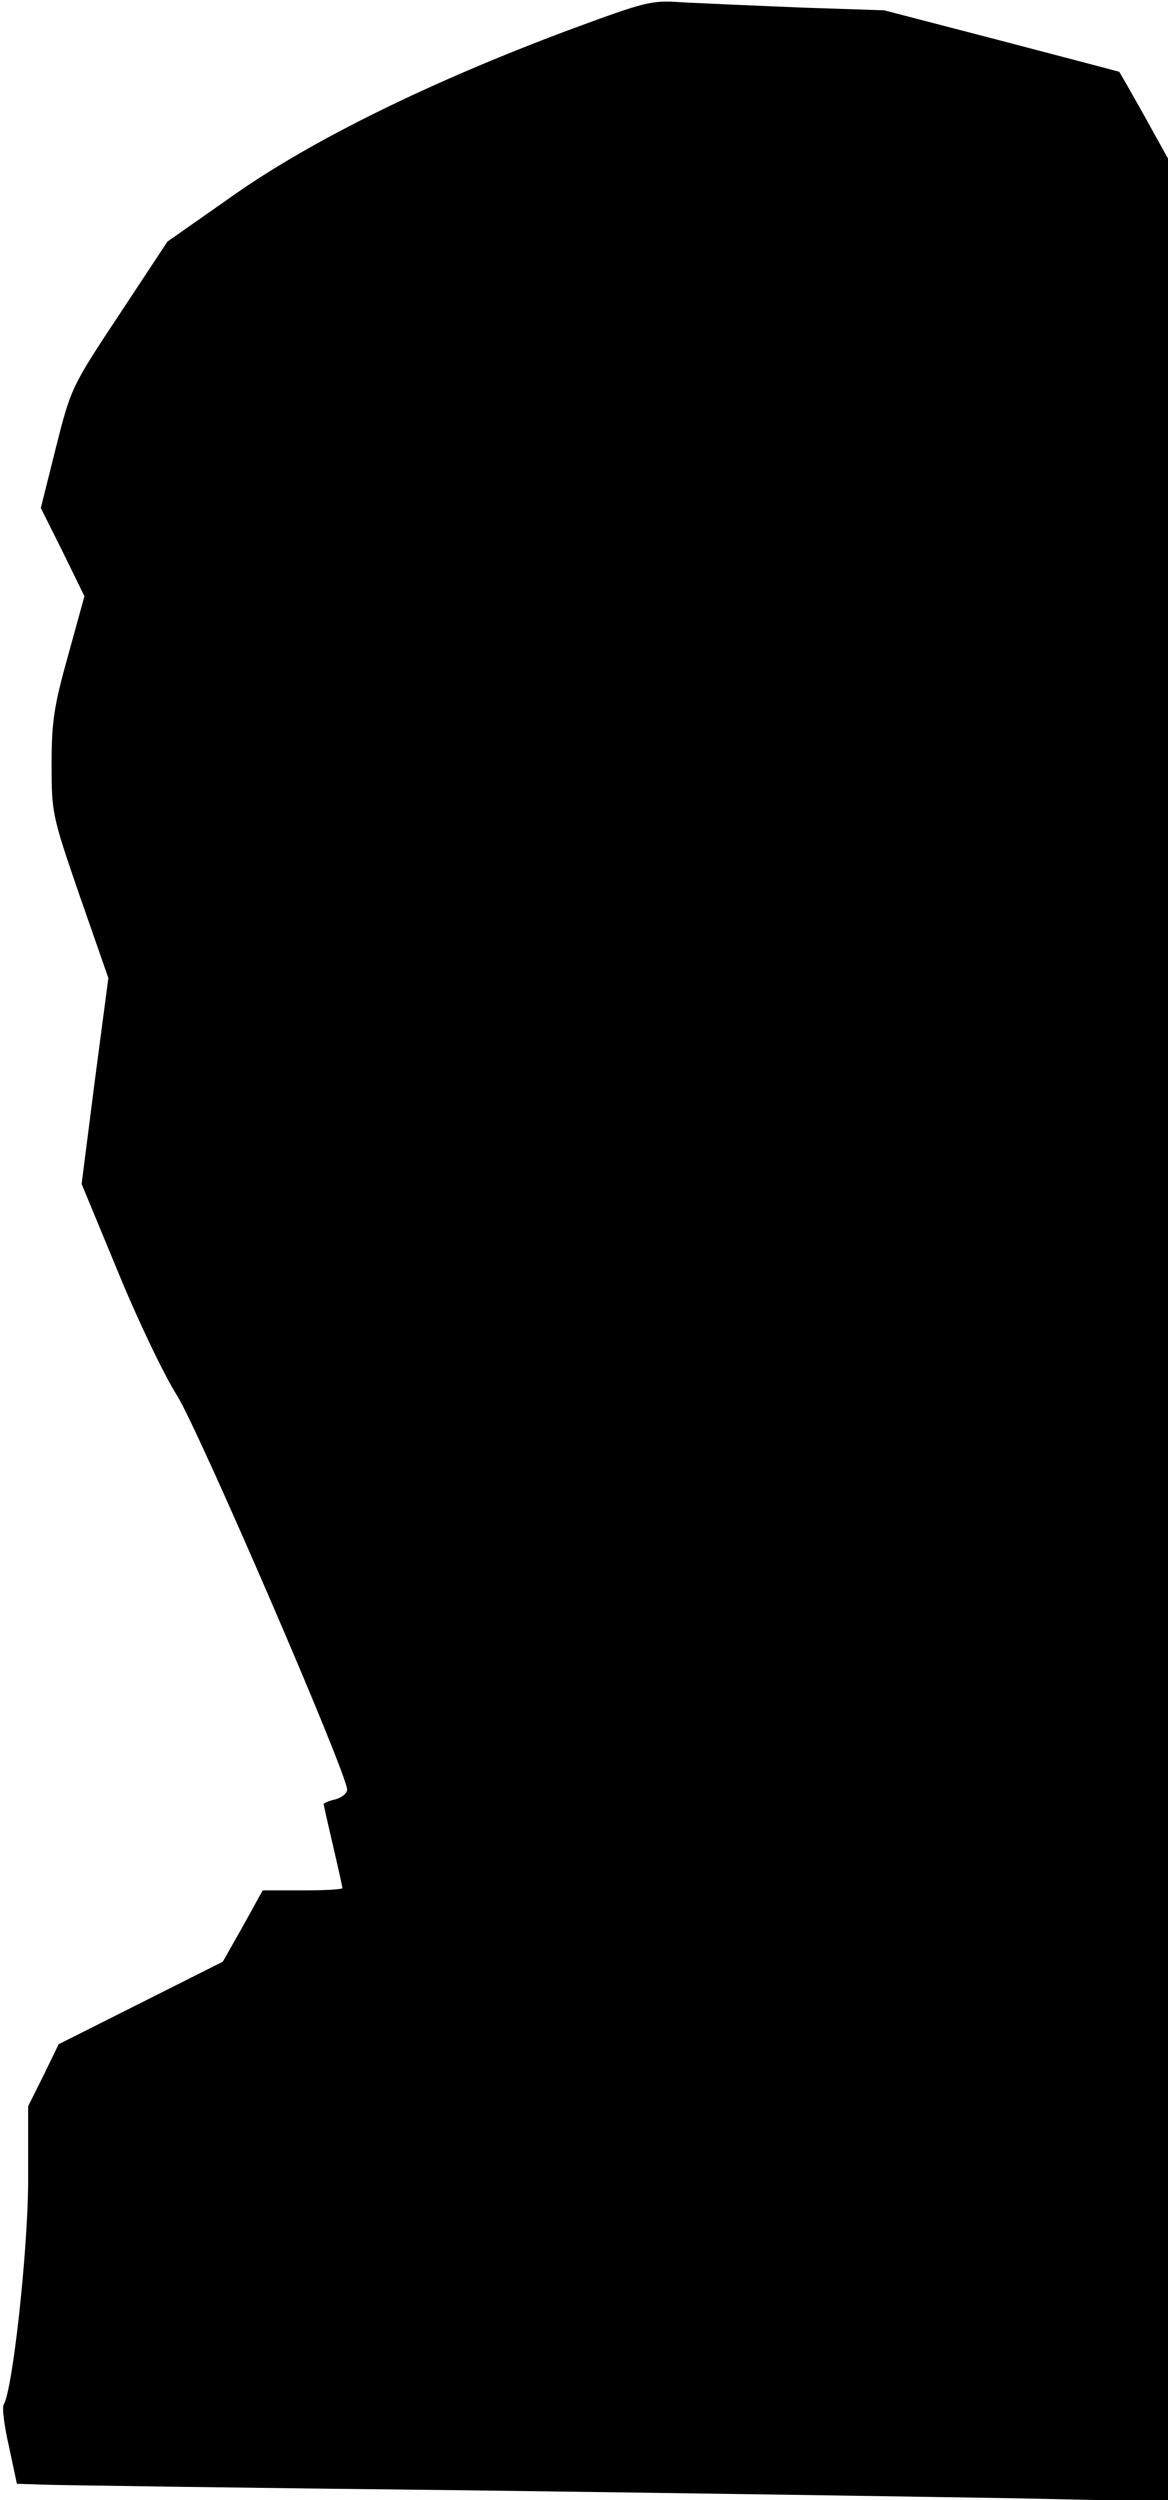 <?xml version="1.0" standalone="no"?>
<!DOCTYPE svg PUBLIC "-//W3C//DTD SVG 20010904//EN"
 "http://www.w3.org/TR/2001/REC-SVG-20010904/DTD/svg10.dtd">
<svg version="1.0" xmlns="http://www.w3.org/2000/svg"
 width="249pt" height="533pt" viewBox="0 0 249 533"
 preserveAspectRatio="xMidYMid meet">
<g transform="translate(0,533) scale(0.1,-0.1)"
fill="#000000" stroke="none">
<path fill="#000000" stroke="none" d="M1210 5265 c-291 -109 -542 -232 -709
-349 l-144 -101 -103 -156 c-102 -154 -103 -157 -135 -284 l-32 -128 47 -94
46 -94 -35 -127 c-30 -107 -35 -141 -35 -231 0 -104 1 -110 60 -281 l61 -175
-29 -220 -28 -219 77 -186 c42 -103 99 -222 127 -266 47 -76 362 -805 362
-839 0 -8 -11 -17 -25 -21 -14 -3 -25 -8 -25 -10 0 -2 9 -42 20 -89 11 -47 20
-88 20 -90 0 -3 -38 -5 -85 -5 l-85 0 -42 -76 -43 -76 -175 -88 -175 -88 -32
-66 -33 -66 0 -163 c-1 -150 -33 -441 -52 -473 -4 -5 1 -46 11 -89 l17 -80 60
-2 c32 -1 439 -7 904 -12 465 -6 990 -14 1168 -17 l322 -7 0 2498 0 2497 -51
92 c-28 50 -52 92 -53 93 0 0 -113 30 -251 66 l-250 65 -180 6 c-99 4 -211 9
-250 11 -67 5 -77 2 -245 -60z"/>
</g>
</svg>
